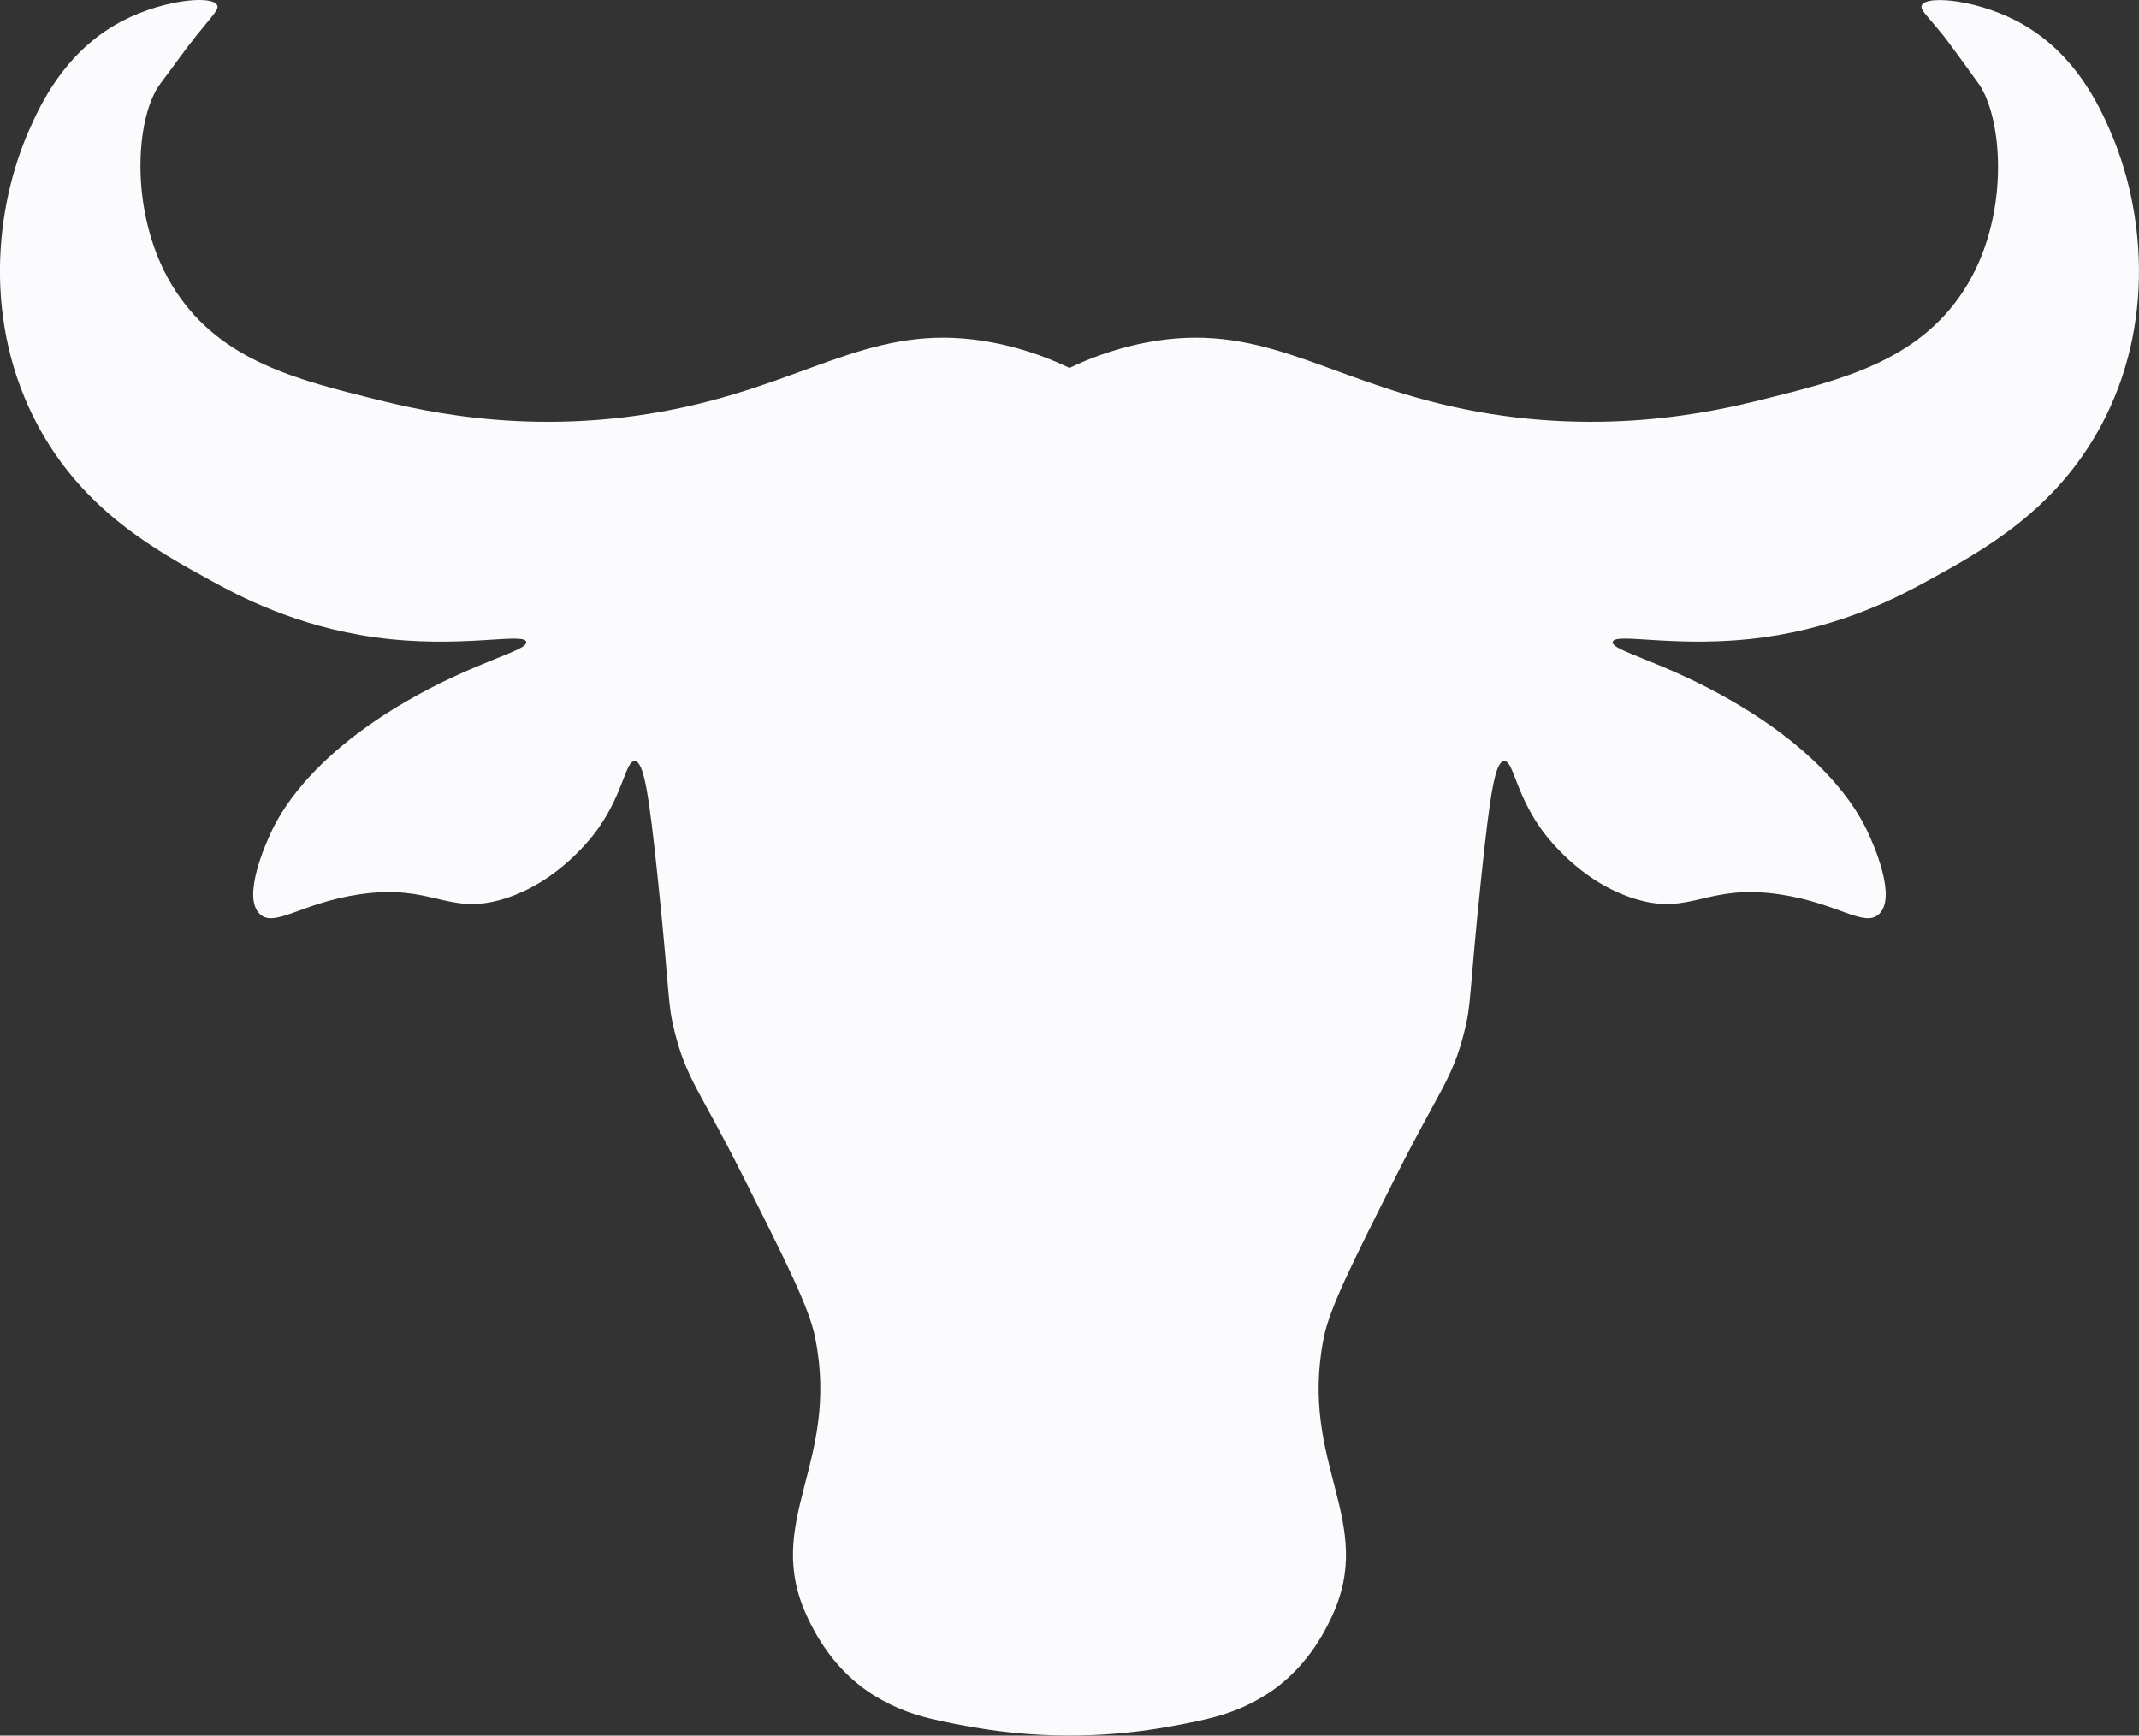 <?xml version="1.0" encoding="UTF-8"?>
<svg id="Layer_1" xmlns="http://www.w3.org/2000/svg" viewBox="0 0 797.43 647.04">
  <rect x="0" y="0" width="797.43" height="647.04" fill="#333333" stroke="none"/>
  <path fill="#FBFBFE" d="M786.41,48.16c-4.05-9.1-12.5-27.44-31.74-38.77-15.85-9.34-36.4-11.45-38.22-7.42-.73,1.61,1.81,3.59,8.29,11.6,0,0,1.67,2.07,12.81,17.49,9.1,12.6,12.29,50.22-5.7,77.58-17.1,25.99-45.29,32.98-74.78,40.3-17.88,4.44-61.82,14.81-116.33,2.49-48.23-10.9-71.31-32.02-114.02-23.62-12.27,2.41-21.91,6.42-28.01,9.36-6.11-2.94-15.74-6.95-28.01-9.36-42.71-8.39-65.79,12.72-114.02,23.62-54.51,12.32-98.44,1.95-116.33-2.49-29.49-7.32-57.68-14.31-74.78-40.3-17.86-27.15-15.36-64.98-5.7-77.58,4.53-5.92,8.74-12.07,13.41-17.87,6.29-7.82,8.39-9.69,7.69-11.22-1.9-4.12-22.49-1.86-38.22,7.42-19.24,11.34-27.69,29.68-31.74,38.77-13.02,29.25-17.43,72.43,3.21,110.69,17.08,31.64,44.01,46.41,64.46,57.62,10.21,5.6,31.46,16.99,61.04,21.11,31.76,4.42,55.66-1.99,56.47,1.71.73,3.34-18.97,7.17-45.09,22.4-36.51,21.29-47.25,42.52-50.18,48.9-1.58,3.45-10.93,23.84-3.99,30.23,5.55,5.12,15.53-4.26,37.08-7.42,27.47-4.03,32.76,8.05,53.62,1.76,20.88-6.29,33.63-23.83,35.37-26.29,9.58-13.54,10.22-25.39,13.69-25.1,3.31.28,5.15,11.25,8.56,43.92,4.65,44.6,3.49,45.98,6.28,57.05,4.43,17.59,9.22,21.48,25.1,53.05,16.69,33.18,25.04,49.77,27.27,60.91,9.47,47.26-20.01,68.42-2.74,104.52,2.21,4.63,9.38,19.61,25.1,29.09,10.69,6.45,19.55,8.58,35.37,11.41,29.54,5.29,55,3.43,74.15,0,15.81-2.83,24.68-4.96,35.37-11.41,15.72-9.48,22.89-24.47,25.1-29.09,17.27-36.09-12.2-57.26-2.74-104.52,2.23-11.15,10.58-27.74,27.27-60.91,15.88-31.57,20.67-35.46,25.1-53.05,2.78-11.06,1.62-12.44,6.28-57.05,3.41-32.68,5.25-43.65,8.56-43.92,3.47-.29,4.11,11.56,13.69,25.1,1.74,2.46,14.49,20,35.37,26.29,20.86,6.29,26.15-5.79,53.62-1.76,21.55,3.16,31.53,12.53,37.08,7.42,6.94-6.4-2.41-26.79-3.99-30.23-2.93-6.39-13.67-27.61-50.18-48.9-26.12-15.23-45.82-19.06-45.09-22.4.81-3.71,24.71,2.7,56.47-1.71,29.58-4.11,50.83-15.51,61.04-21.11,20.45-11.21,47.38-25.97,64.46-57.62,20.64-38.25,16.23-81.43,3.21-110.69Z"/>
</svg>